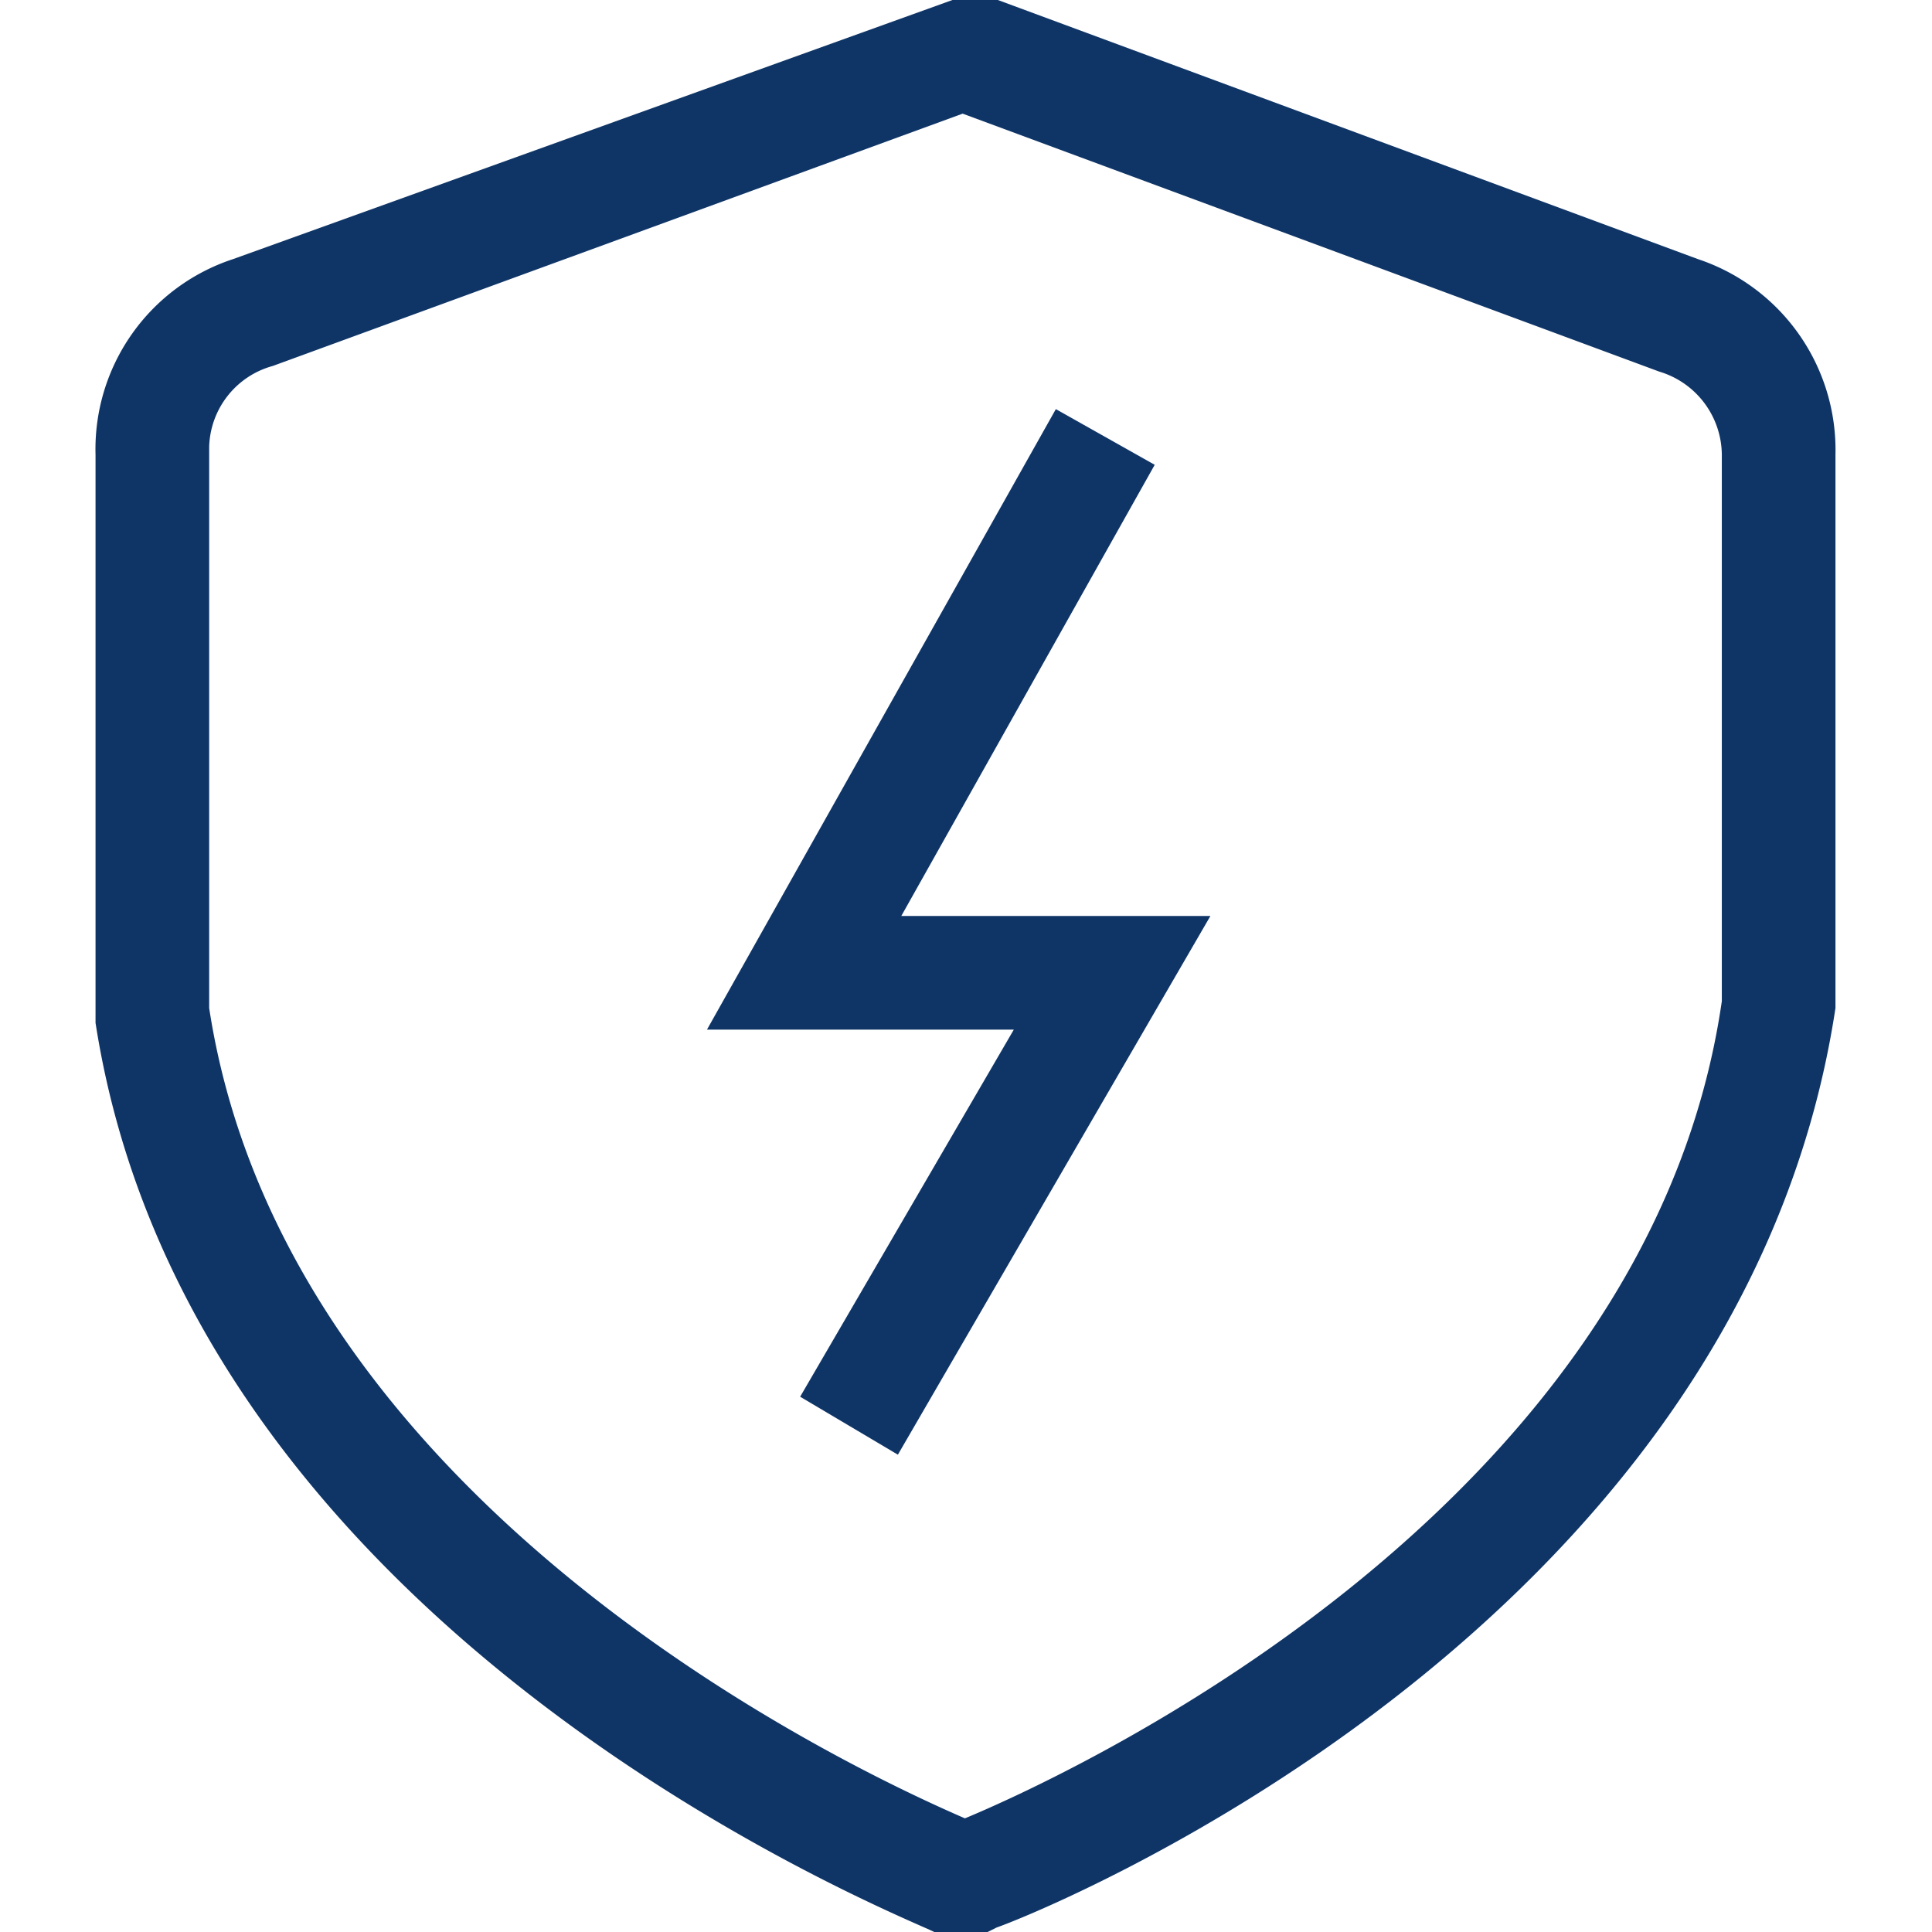 <?xml version="1.0" standalone="no"?><!DOCTYPE svg PUBLIC "-//W3C//DTD SVG 1.1//EN" "http://www.w3.org/Graphics/SVG/1.1/DTD/svg11.dtd"><svg t="1673435399045" class="icon" viewBox="0 0 1024 1024" version="1.1" xmlns="http://www.w3.org/2000/svg" p-id="2163" xmlns:xlink="http://www.w3.org/1999/xlink" width="200" height="200"><path d="M523.48 1024h-28.311C478.906 1015.567 101.231 867.991 50.633 542.118V240.941a106.014 106.014 0 0 1 72.885-103.605L504.807 0h24.094l371.049 137.336A106.616 106.616 0 0 1 972.836 240.941v293.346c-50.598 333.704-428.273 481.882-444.536 487.304z m-12.047-60.235c43.369-18.071 361.412-158.419 401.167-433.092V240.941a46.381 46.381 0 0 0-33.129-43.972L510.228 60.235 144.6 193.958a45.779 45.779 0 0 0-33.732 42.767v297.562c41.562 271.059 357.798 410.805 400.565 429.478z" fill="#0F3567" p-id="2164"></path><path d="M475.894 771.012l-51.802-30.72 113.242-194.56h-162.635L559.621 216.847l52.405 29.515-134.325 239.134h163.84L475.894 771.012z" fill="#0F3567" p-id="2165"></path></svg>